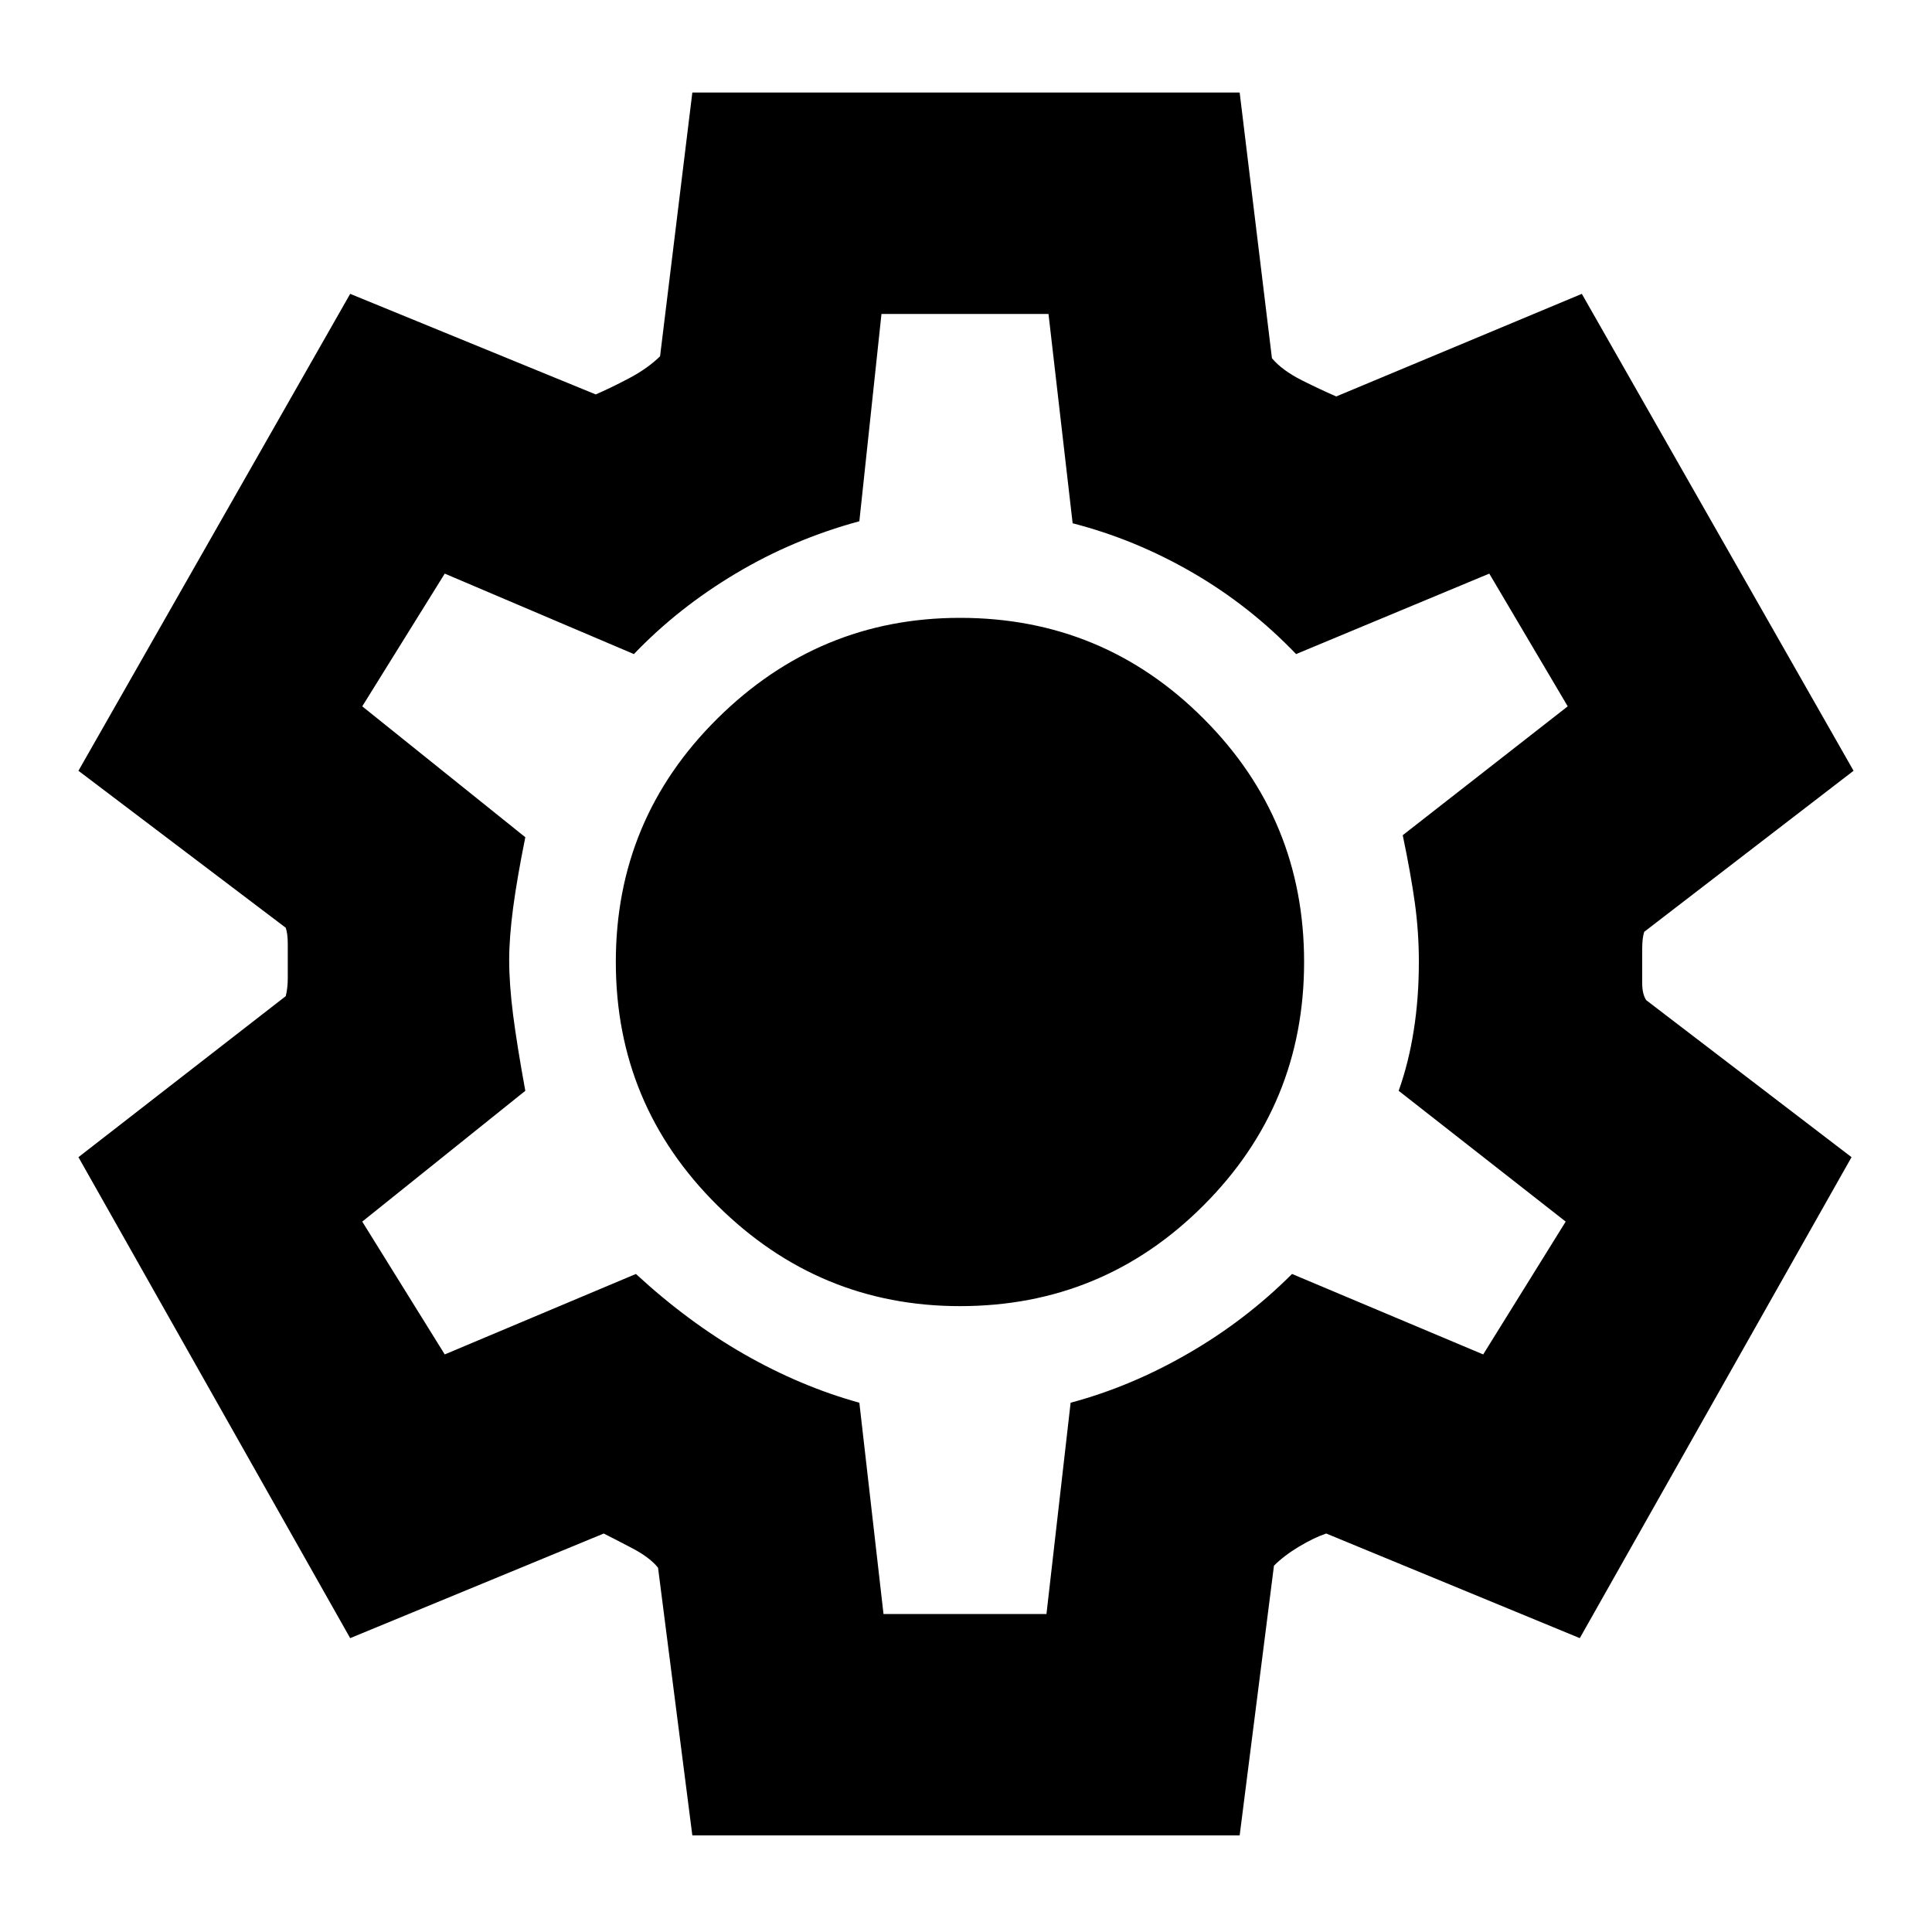 <svg xmlns="http://www.w3.org/2000/svg" height="20" width="20"><path d="M7.167 19 6.812 16.229Q6.729 16.125 6.552 16.031Q6.375 15.938 6.25 15.875L3.625 16.958L0.812 11.979L2.958 10.312Q2.979 10.229 2.979 10.125Q2.979 10.021 2.979 9.938Q2.979 9.875 2.979 9.771Q2.979 9.667 2.958 9.604L0.812 7.979L3.625 3.042L6.167 4.083Q6.312 4.021 6.51 3.917Q6.708 3.812 6.833 3.688L7.167 0.958H12.833L13.167 3.708Q13.271 3.833 13.479 3.938Q13.688 4.042 13.833 4.104L16.375 3.042L19.188 7.979L17.021 9.646Q17 9.708 17 9.823Q17 9.938 17 10Q17 10.062 17 10.177Q17 10.292 17.042 10.354L19.167 11.979L16.354 16.958L13.729 15.875Q13.604 15.917 13.448 16.01Q13.292 16.104 13.188 16.208L12.833 19ZM9.938 13.521Q11.417 13.521 12.458 12.479Q13.5 11.438 13.5 9.958Q13.5 8.479 12.458 7.438Q11.417 6.396 9.938 6.396Q8.479 6.396 7.427 7.438Q6.375 8.479 6.375 9.958Q6.375 11.438 7.427 12.479Q8.479 13.521 9.938 13.521ZM10 9.979Q10 9.979 10 9.979Q10 9.979 10 9.979Q10 9.979 10 9.979Q10 9.979 10 9.979Q10 9.979 10 9.979Q10 9.979 10 9.979Q10 9.979 10 9.979Q10 9.979 10 9.979Q10 9.979 10 9.979Q10 9.979 10 9.979Q10 9.979 10 9.979Q10 9.979 10 9.979Q10 9.979 10 9.979Q10 9.979 10 9.979Q10 9.979 10 9.979Q10 9.979 10 9.979ZM9.146 16.708H10.833L11.083 14.521Q11.708 14.354 12.302 14.01Q12.896 13.667 13.375 13.188L15.354 14.021L16.208 12.646L14.479 11.292Q14.583 11 14.635 10.667Q14.688 10.333 14.688 9.958Q14.688 9.646 14.646 9.344Q14.604 9.042 14.521 8.646L16.229 7.312L15.417 5.938L13.417 6.771Q12.938 6.271 12.344 5.927Q11.75 5.583 11.104 5.417L10.854 3.25H9.125L8.896 5.396Q8.208 5.583 7.615 5.938Q7.021 6.292 6.562 6.771L4.604 5.938L3.75 7.312L5.438 8.667Q5.354 9.083 5.312 9.396Q5.271 9.708 5.271 9.938Q5.271 10.188 5.312 10.51Q5.354 10.833 5.438 11.292L3.75 12.646L4.604 14.021L6.583 13.188Q7.125 13.688 7.708 14.021Q8.292 14.354 8.896 14.521Z"/></svg>